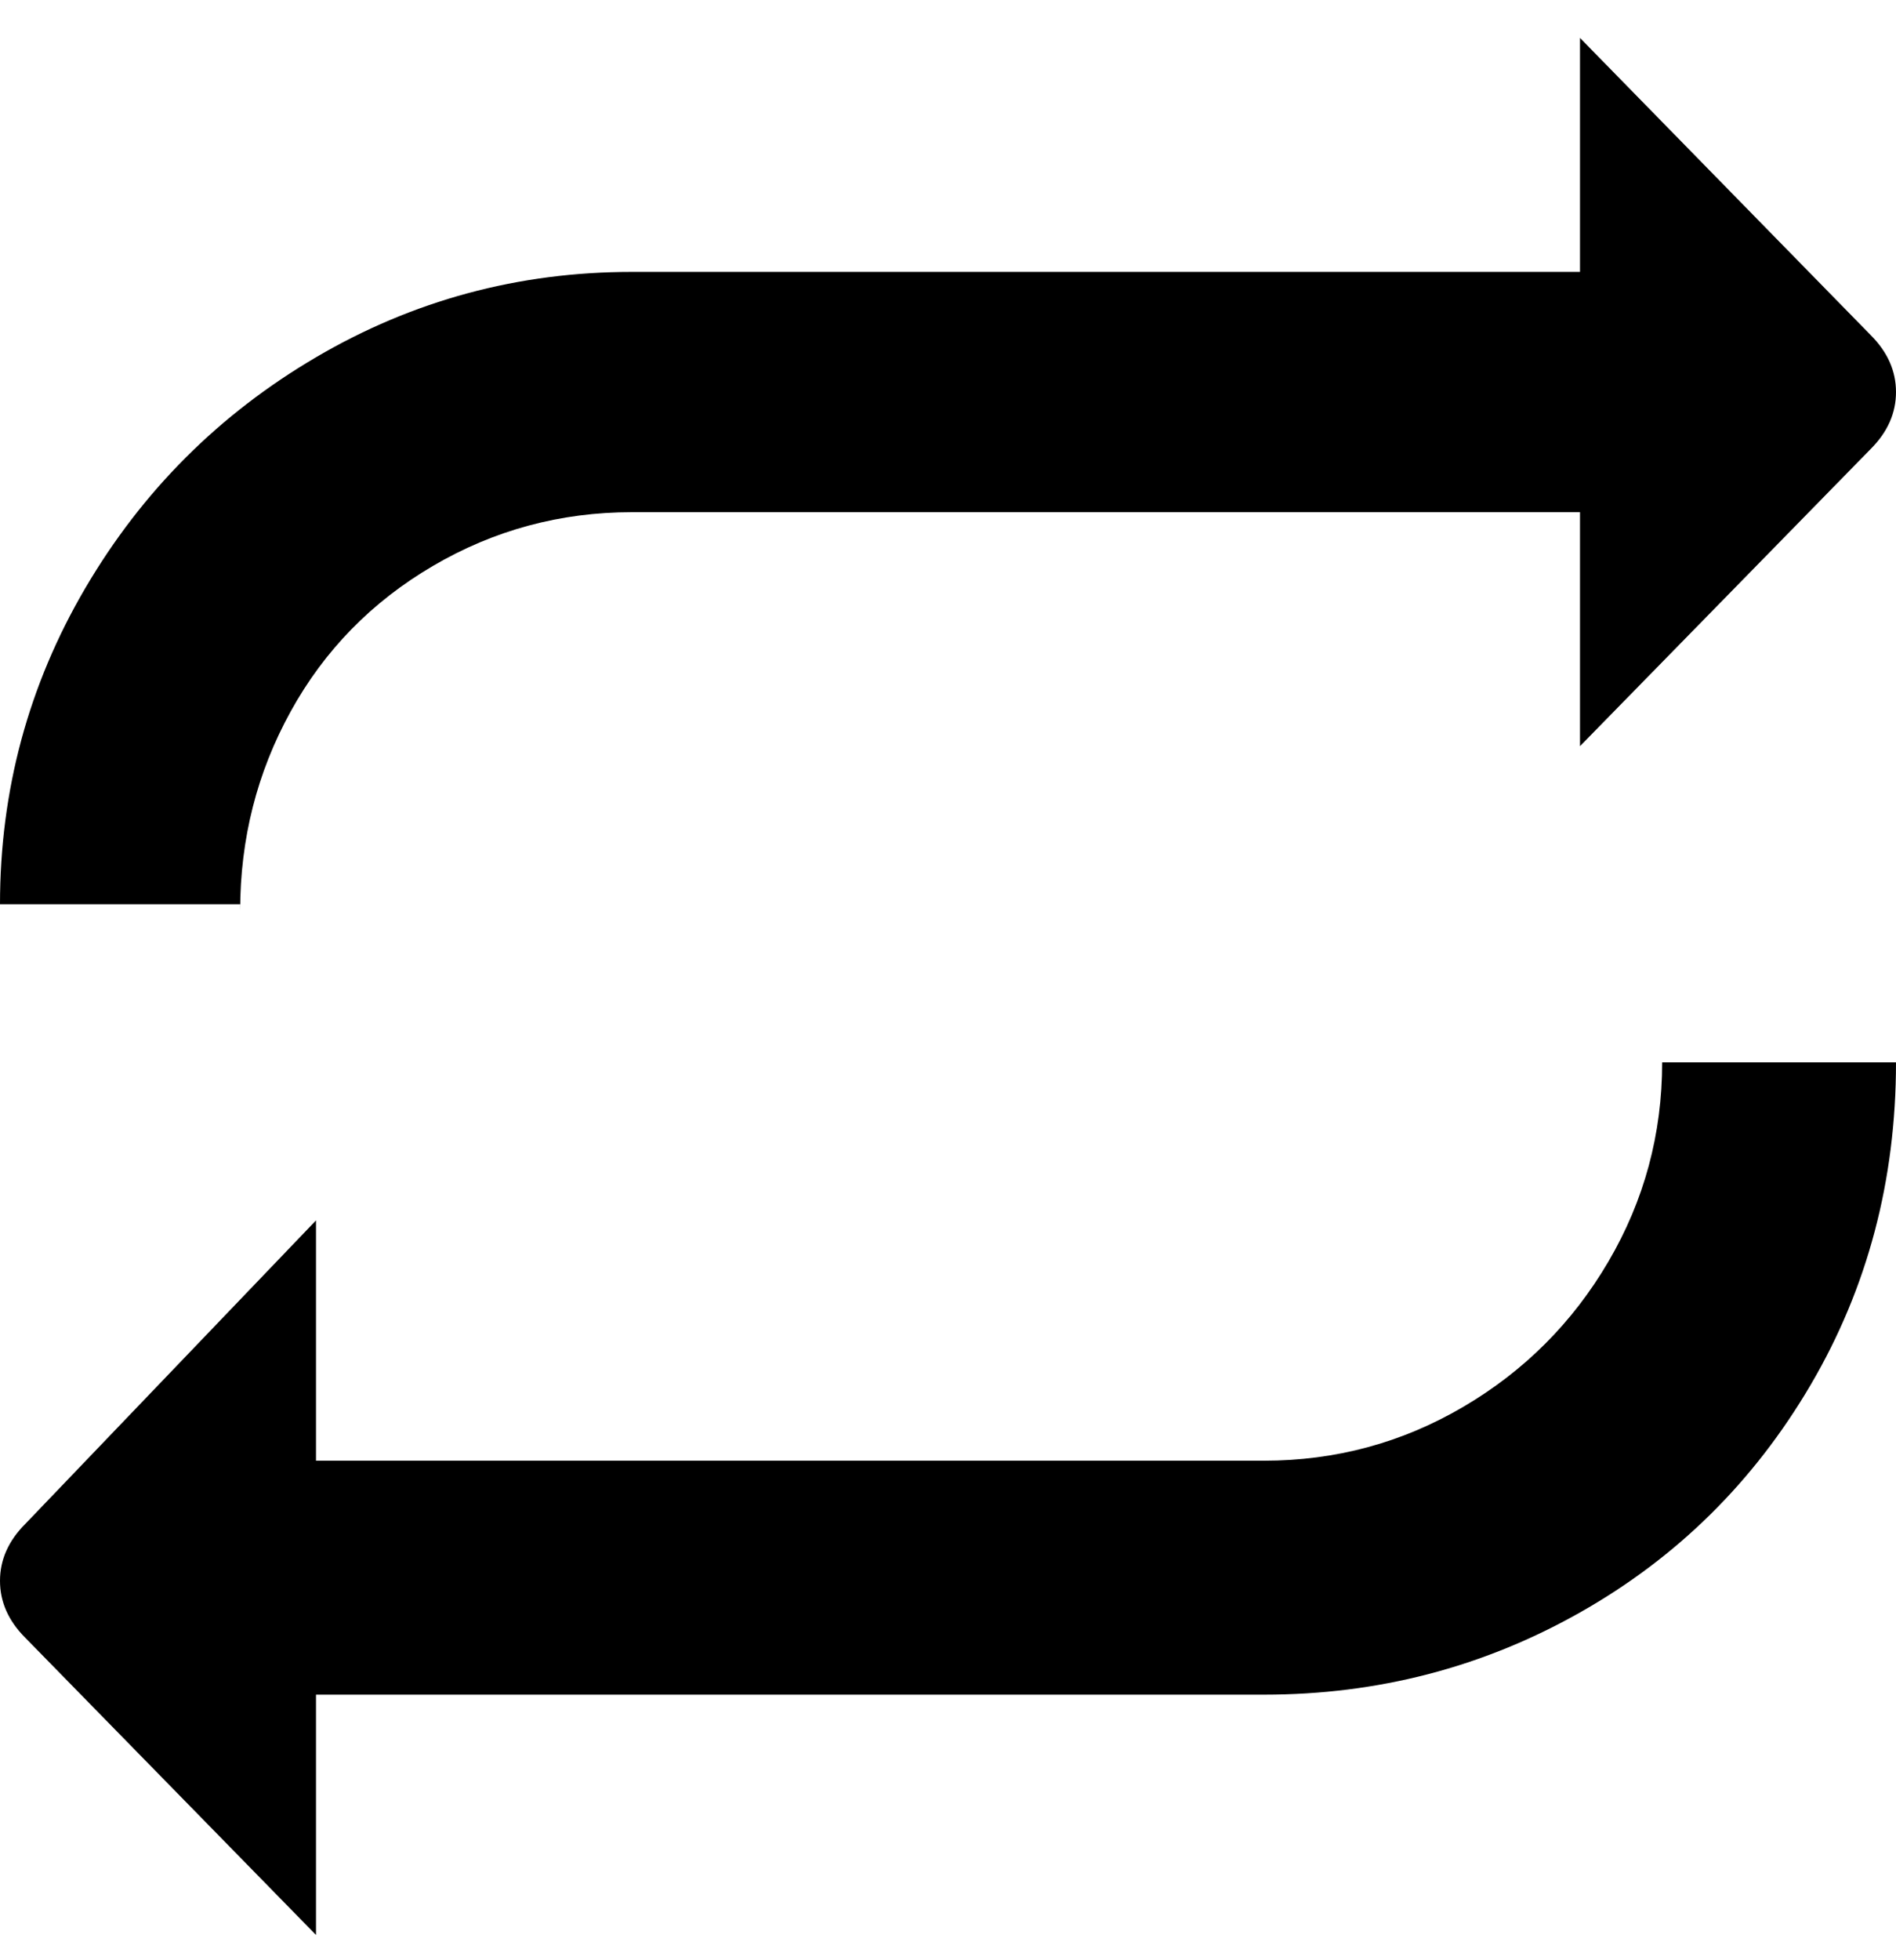 <svg viewBox="0 0 300 310" xmlns="http://www.w3.org/2000/svg"><path d="M38 143H0q0-27 13.5-50T50 56.5Q73 43 100 43h150V6l46 47q4 4 4 9t-4 9l-46 47V81H100q-17 0-31.5 8.5t-22.5 23Q38 127 38 144v-1zm162 88H50v-38L4 241q-4 4-4 9t4 9l46 47v-38h150q27 0 50-13t36.5-36q13.5-23 13.5-51h-37q0 17-8.5 31.5t-23 23Q217 231 200 231z"/></svg>